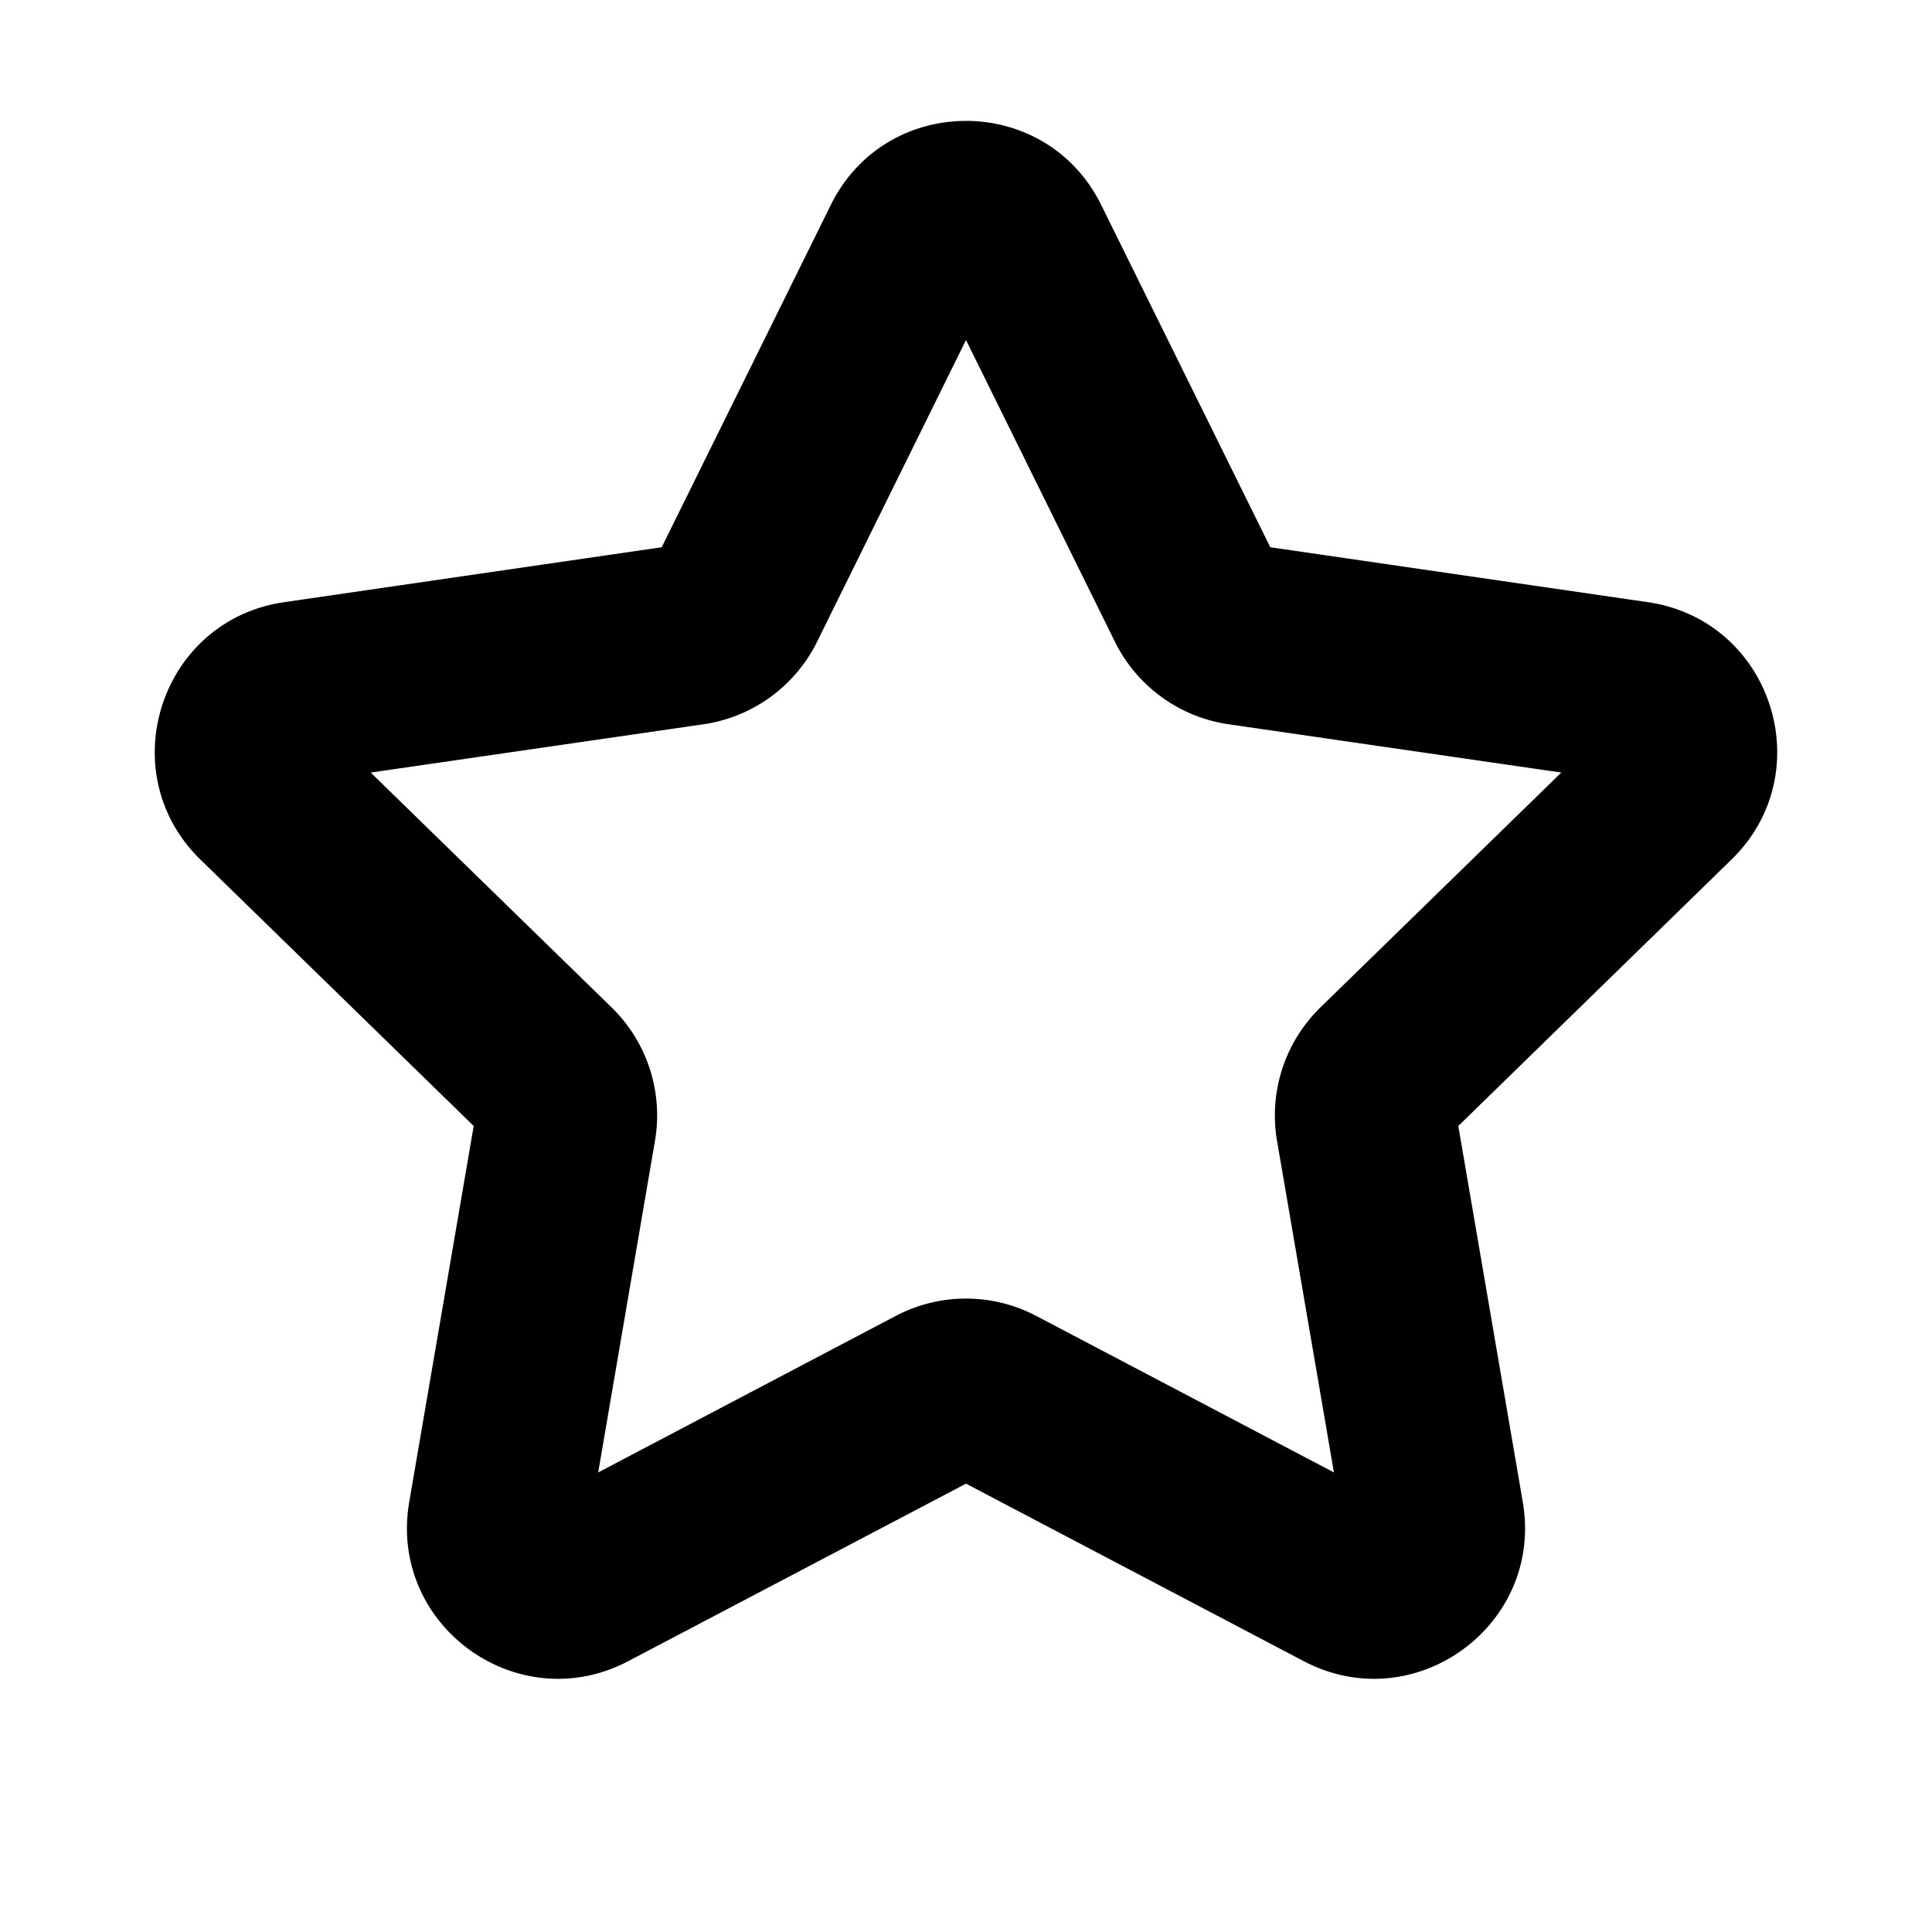 <svg xmlns="http://www.w3.org/2000/svg" width="16" height="16" fill="none" viewBox="0 0 16 16"><path fill="currentColor" fill-rule="evenodd" d="M6.88 1.698c.458-.929 1.782-.929 2.24 0l1.4 2.834 3.127.455c1.025.149 1.434 1.409.692 2.132l-2.262 2.206.534 3.114c.175 1.021-.897 1.8-1.814 1.318L8 12.287l-2.797 1.47c-.917.482-1.989-.297-1.814-1.318l.534-3.114L1.66 7.119c-.741-.723-.332-1.983.693-2.132l3.127-.455zM8 2.816 6.767 5.314a1.25 1.25 0 0 1-.94.684l-2.757.4 1.994 1.944c.295.287.43.701.36 1.107l-.47 2.745 2.464-1.296a1.25 1.25 0 0 1 1.164 0l2.465 1.296-.471-2.745a1.25 1.25 0 0 1 .36-1.107l1.994-1.944-2.756-.4a1.25 1.25 0 0 1-.941-.684z"/></svg>
